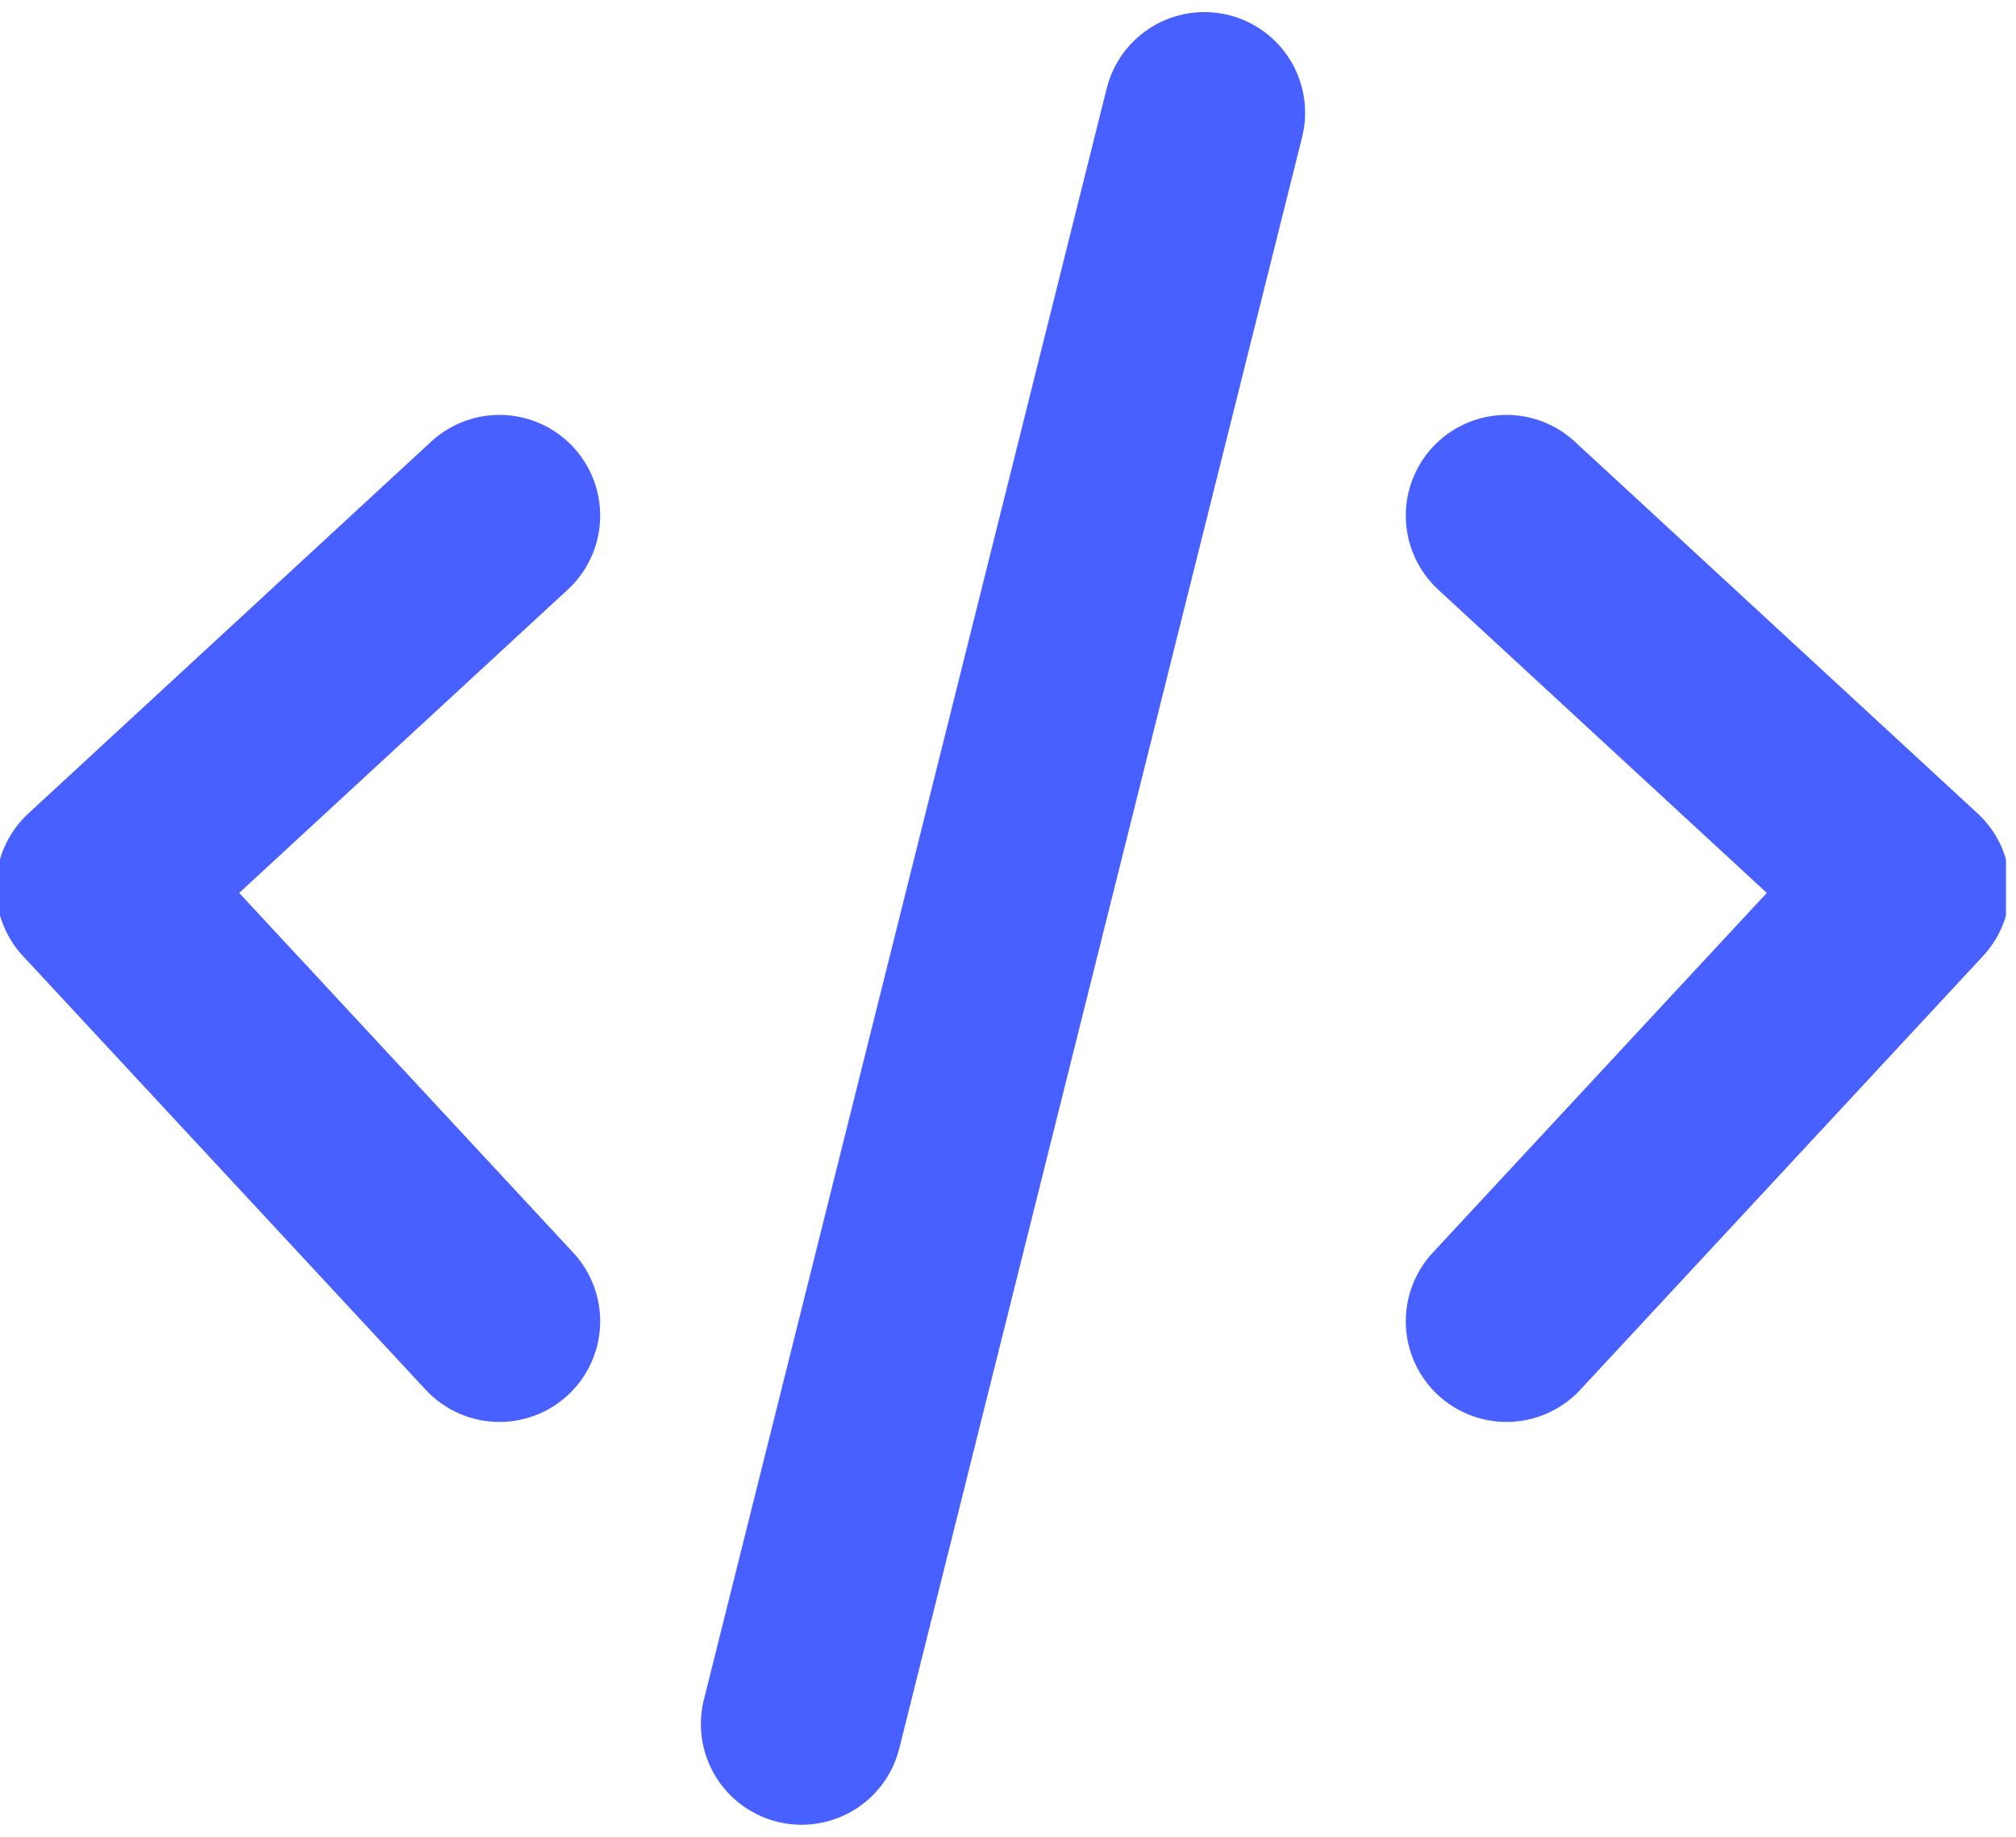 <svg width="90" height="82" viewBox="0 0 90 82" fill="none" xmlns="http://www.w3.org/2000/svg">
<g clip-path="url(#clip0_801_16)">
<path d="M22.298 23.018L4.316 39.617L22.298 58.983M67.254 23.018L85.237 39.617L67.254 58.983M53.768 5.035L35.785 76.965" stroke="url(#paint0_linear_801_16)" stroke-width="8.991" stroke-linecap="round" stroke-linejoin="round"/>
</g>
<defs>
<linearGradient id="paint0_linear_801_16" x1="44.776" y1="5.035" x2="44.776" y2="76.965" gradientUnits="userSpaceOnUse">
<stop stop-color="#4760FF"/>
<stop offset="1" stop-color="#4760FF"/>
</linearGradient>
<clipPath id="clip0_801_16">
<rect width="89.553" height="82" fill="white"/>
</clipPath>
</defs>
</svg>
